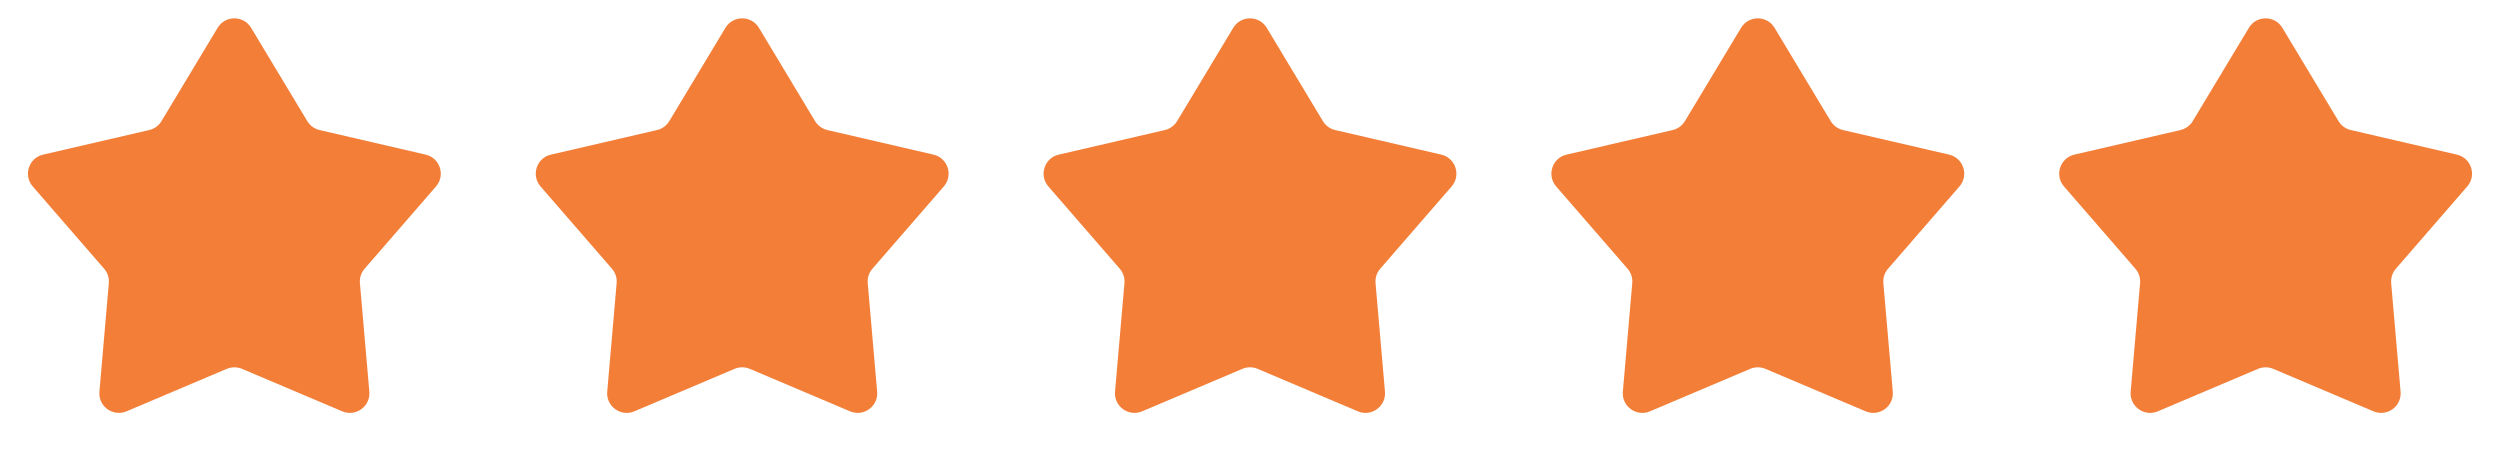 <svg width="128" height="24" viewBox="0 0 128 24" fill="none" xmlns="http://www.w3.org/2000/svg">
<path d="M11.143 1.424C11.532 0.778 12.468 0.778 12.857 1.424L15.732 6.2C15.871 6.432 16.099 6.598 16.363 6.659L21.794 7.917C22.528 8.087 22.817 8.977 22.323 9.547L18.669 13.757C18.491 13.961 18.404 14.229 18.428 14.499L18.91 20.053C18.975 20.804 18.217 21.354 17.523 21.06L12.39 18.885C12.141 18.78 11.859 18.78 11.61 18.885L6.477 21.06C5.783 21.354 5.025 20.804 5.09 20.053L5.572 14.499C5.596 14.229 5.509 13.961 5.331 13.757L1.677 9.547C1.182 8.977 1.472 8.087 2.206 7.917L7.637 6.659C7.901 6.598 8.129 6.432 8.269 6.2L11.143 1.424Z" fill="#F27E38"/>
<path d="M37.143 1.424C37.532 0.778 38.468 0.778 38.857 1.424L41.731 6.2C41.871 6.432 42.099 6.598 42.363 6.659L47.794 7.917C48.528 8.087 48.818 8.977 48.323 9.547L44.669 13.757C44.491 13.961 44.404 14.229 44.428 14.499L44.91 20.053C44.975 20.804 44.217 21.354 43.523 21.06L38.39 18.885C38.141 18.78 37.859 18.78 37.61 18.885L32.477 21.06C31.783 21.354 31.025 20.804 31.09 20.053L31.572 14.499C31.596 14.229 31.509 13.961 31.331 13.757L27.677 9.547C27.183 8.977 27.472 8.087 28.206 7.917L33.637 6.659C33.901 6.598 34.129 6.432 34.269 6.2L37.143 1.424Z" fill="#F27E38"/>
<path d="M63.143 1.424C63.532 0.778 64.468 0.778 64.857 1.424L67.731 6.2C67.871 6.432 68.099 6.598 68.363 6.659L73.794 7.917C74.528 8.087 74.817 8.977 74.323 9.547L70.669 13.757C70.491 13.961 70.404 14.229 70.428 14.499L70.91 20.053C70.975 20.804 70.217 21.354 69.523 21.06L64.39 18.885C64.141 18.78 63.859 18.78 63.61 18.885L58.477 21.06C57.783 21.354 57.025 20.804 57.09 20.053L57.572 14.499C57.596 14.229 57.509 13.961 57.331 13.757L53.677 9.547C53.182 8.977 53.472 8.087 54.206 7.917L59.637 6.659C59.901 6.598 60.129 6.432 60.269 6.2L63.143 1.424Z" fill="#F27E38"/>
<path d="M89.143 1.424C89.532 0.778 90.468 0.778 90.857 1.424L93.731 6.2C93.871 6.432 94.099 6.598 94.363 6.659L99.794 7.917C100.528 8.087 100.818 8.977 100.323 9.547L96.669 13.757C96.491 13.961 96.404 14.229 96.428 14.499L96.91 20.053C96.975 20.804 96.217 21.354 95.523 21.06L90.39 18.885C90.141 18.78 89.859 18.78 89.61 18.885L84.477 21.06C83.783 21.354 83.025 20.804 83.09 20.053L83.572 14.499C83.596 14.229 83.509 13.961 83.331 13.757L79.677 9.547C79.183 8.977 79.472 8.087 80.206 7.917L85.637 6.659C85.901 6.598 86.129 6.432 86.269 6.2L89.143 1.424Z" fill="#F27E38"/>
<path d="M115.143 1.424C115.532 0.778 116.468 0.778 116.857 1.424L119.731 6.2C119.871 6.432 120.099 6.598 120.363 6.659L125.794 7.917C126.528 8.087 126.818 8.977 126.323 9.547L122.669 13.757C122.491 13.961 122.404 14.229 122.428 14.499L122.91 20.053C122.975 20.804 122.217 21.354 121.523 21.06L116.39 18.885C116.141 18.78 115.859 18.78 115.61 18.885L110.477 21.06C109.783 21.354 109.025 20.804 109.09 20.053L109.572 14.499C109.596 14.229 109.509 13.961 109.331 13.757L105.677 9.547C105.182 8.977 105.472 8.087 106.206 7.917L111.637 6.659C111.901 6.598 112.129 6.432 112.269 6.2L115.143 1.424Z" fill="#F27E38"/>
</svg>
